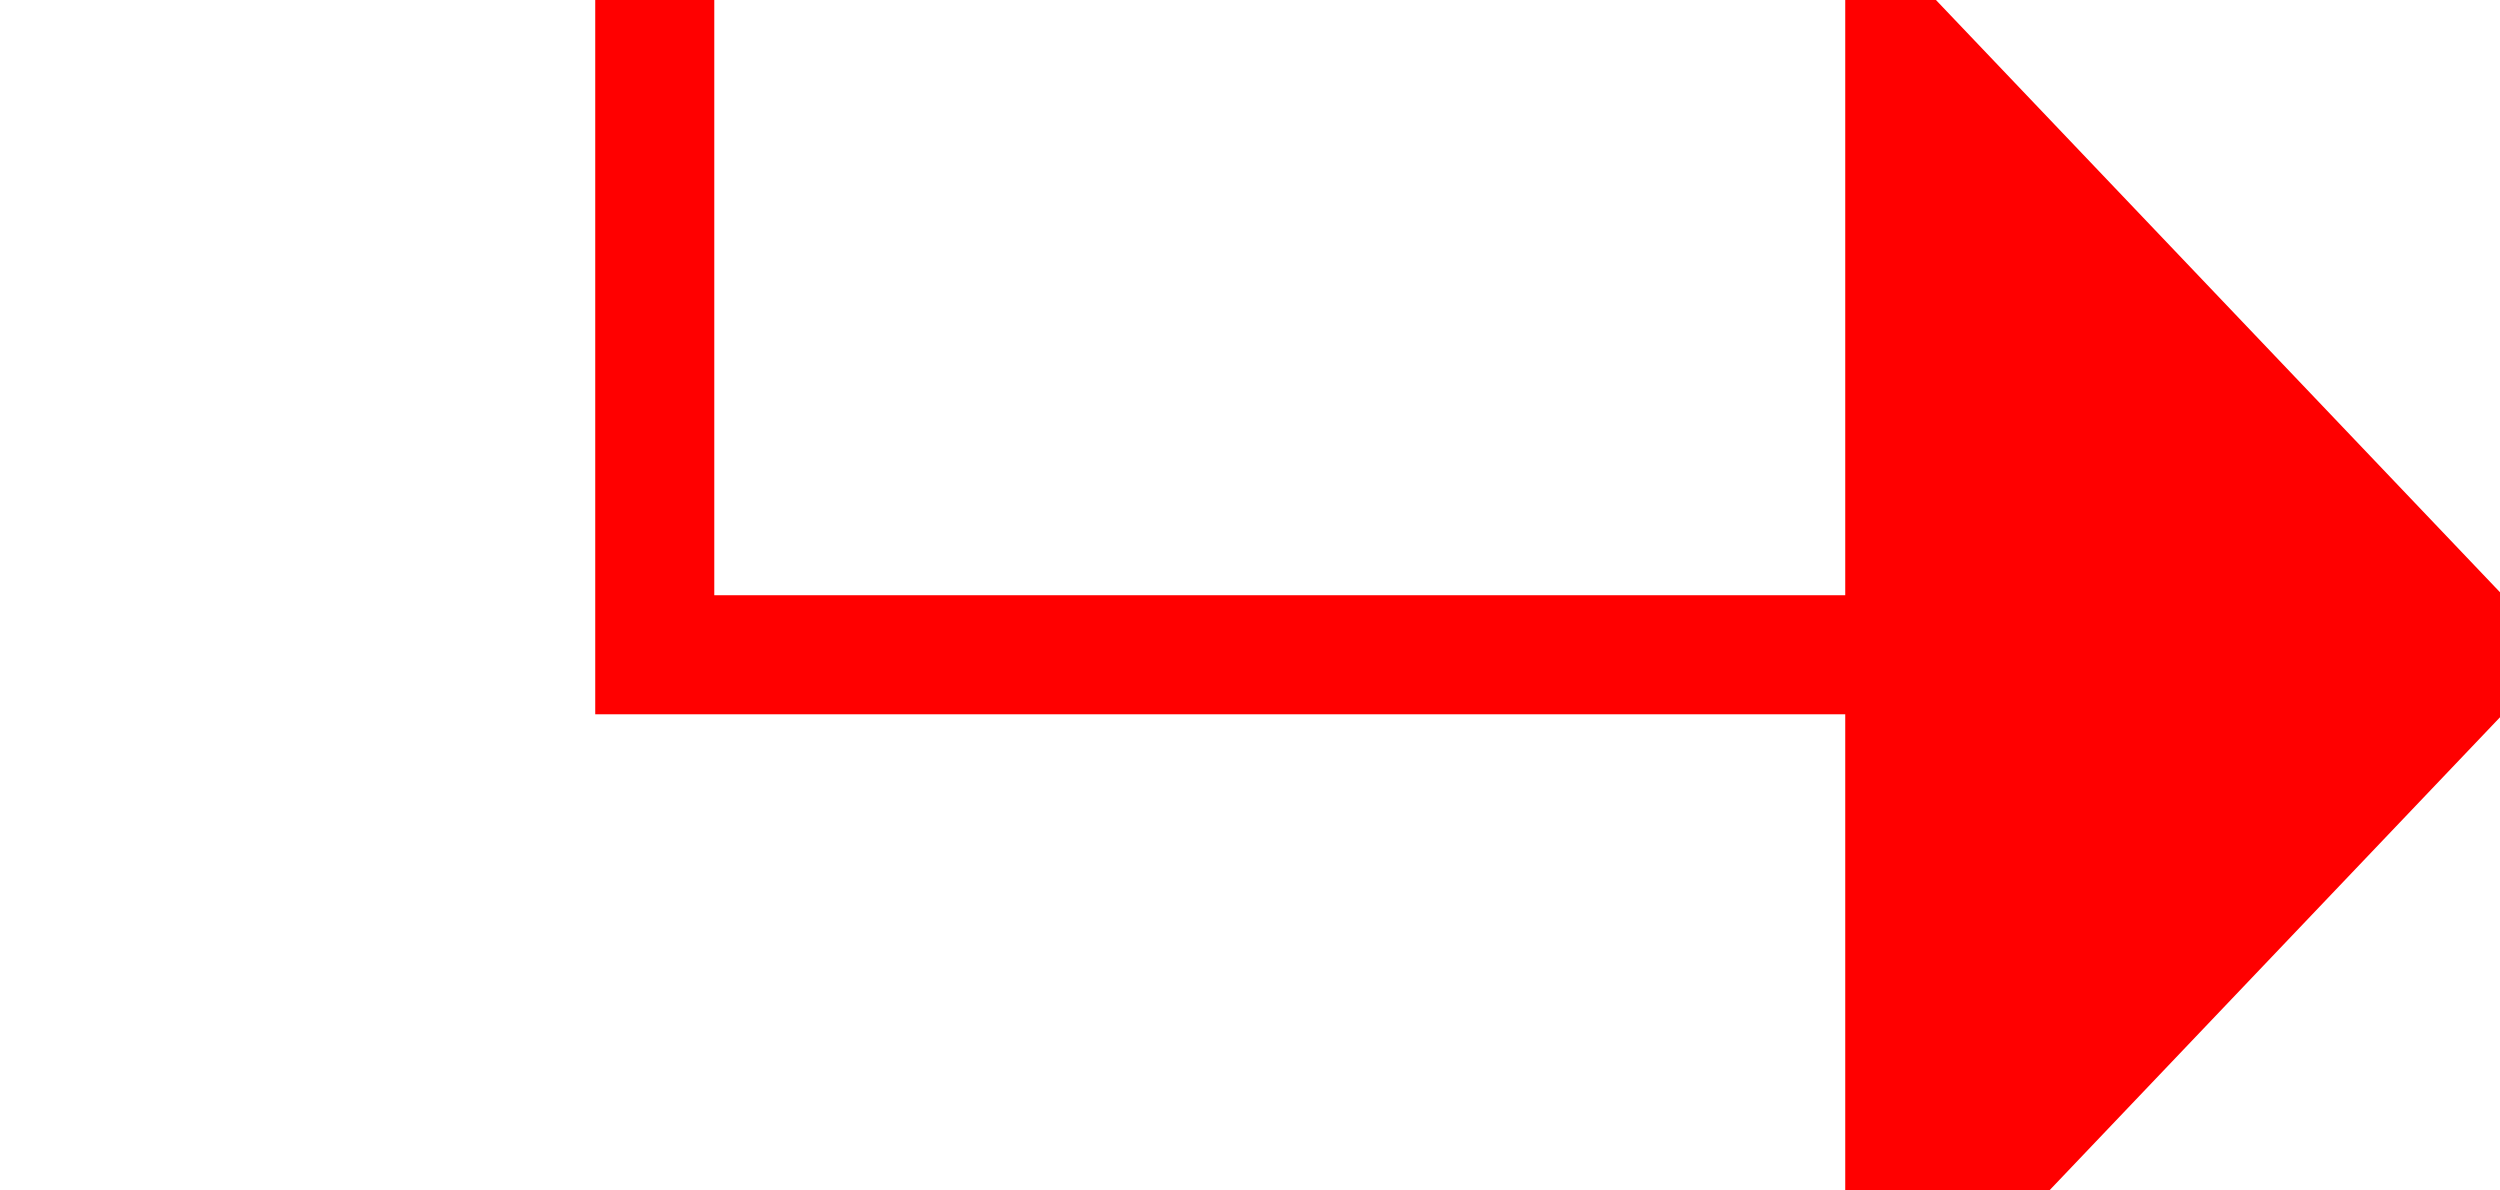﻿<?xml version="1.0" encoding="utf-8"?>
<svg version="1.1" xmlns:xlink="http://www.w3.org/1999/xlink" width="21px" height="10px" preserveAspectRatio="xMinYMid meet" viewBox="945 1506  21 8" xmlns="http://www.w3.org/2000/svg">
  <path d="M 903 1472.5  L 950.5 1472.5  L 950.5 1510.5  L 961.5 1510.5  " stroke-width="1" stroke="#ff0000" fill="none" />
  <path d="M 960.5 1516.8  L 966.5 1510.5  L 960.5 1504.2  L 960.5 1516.8  Z " fill-rule="nonzero" fill="#ff0000" stroke="none" />
</svg>